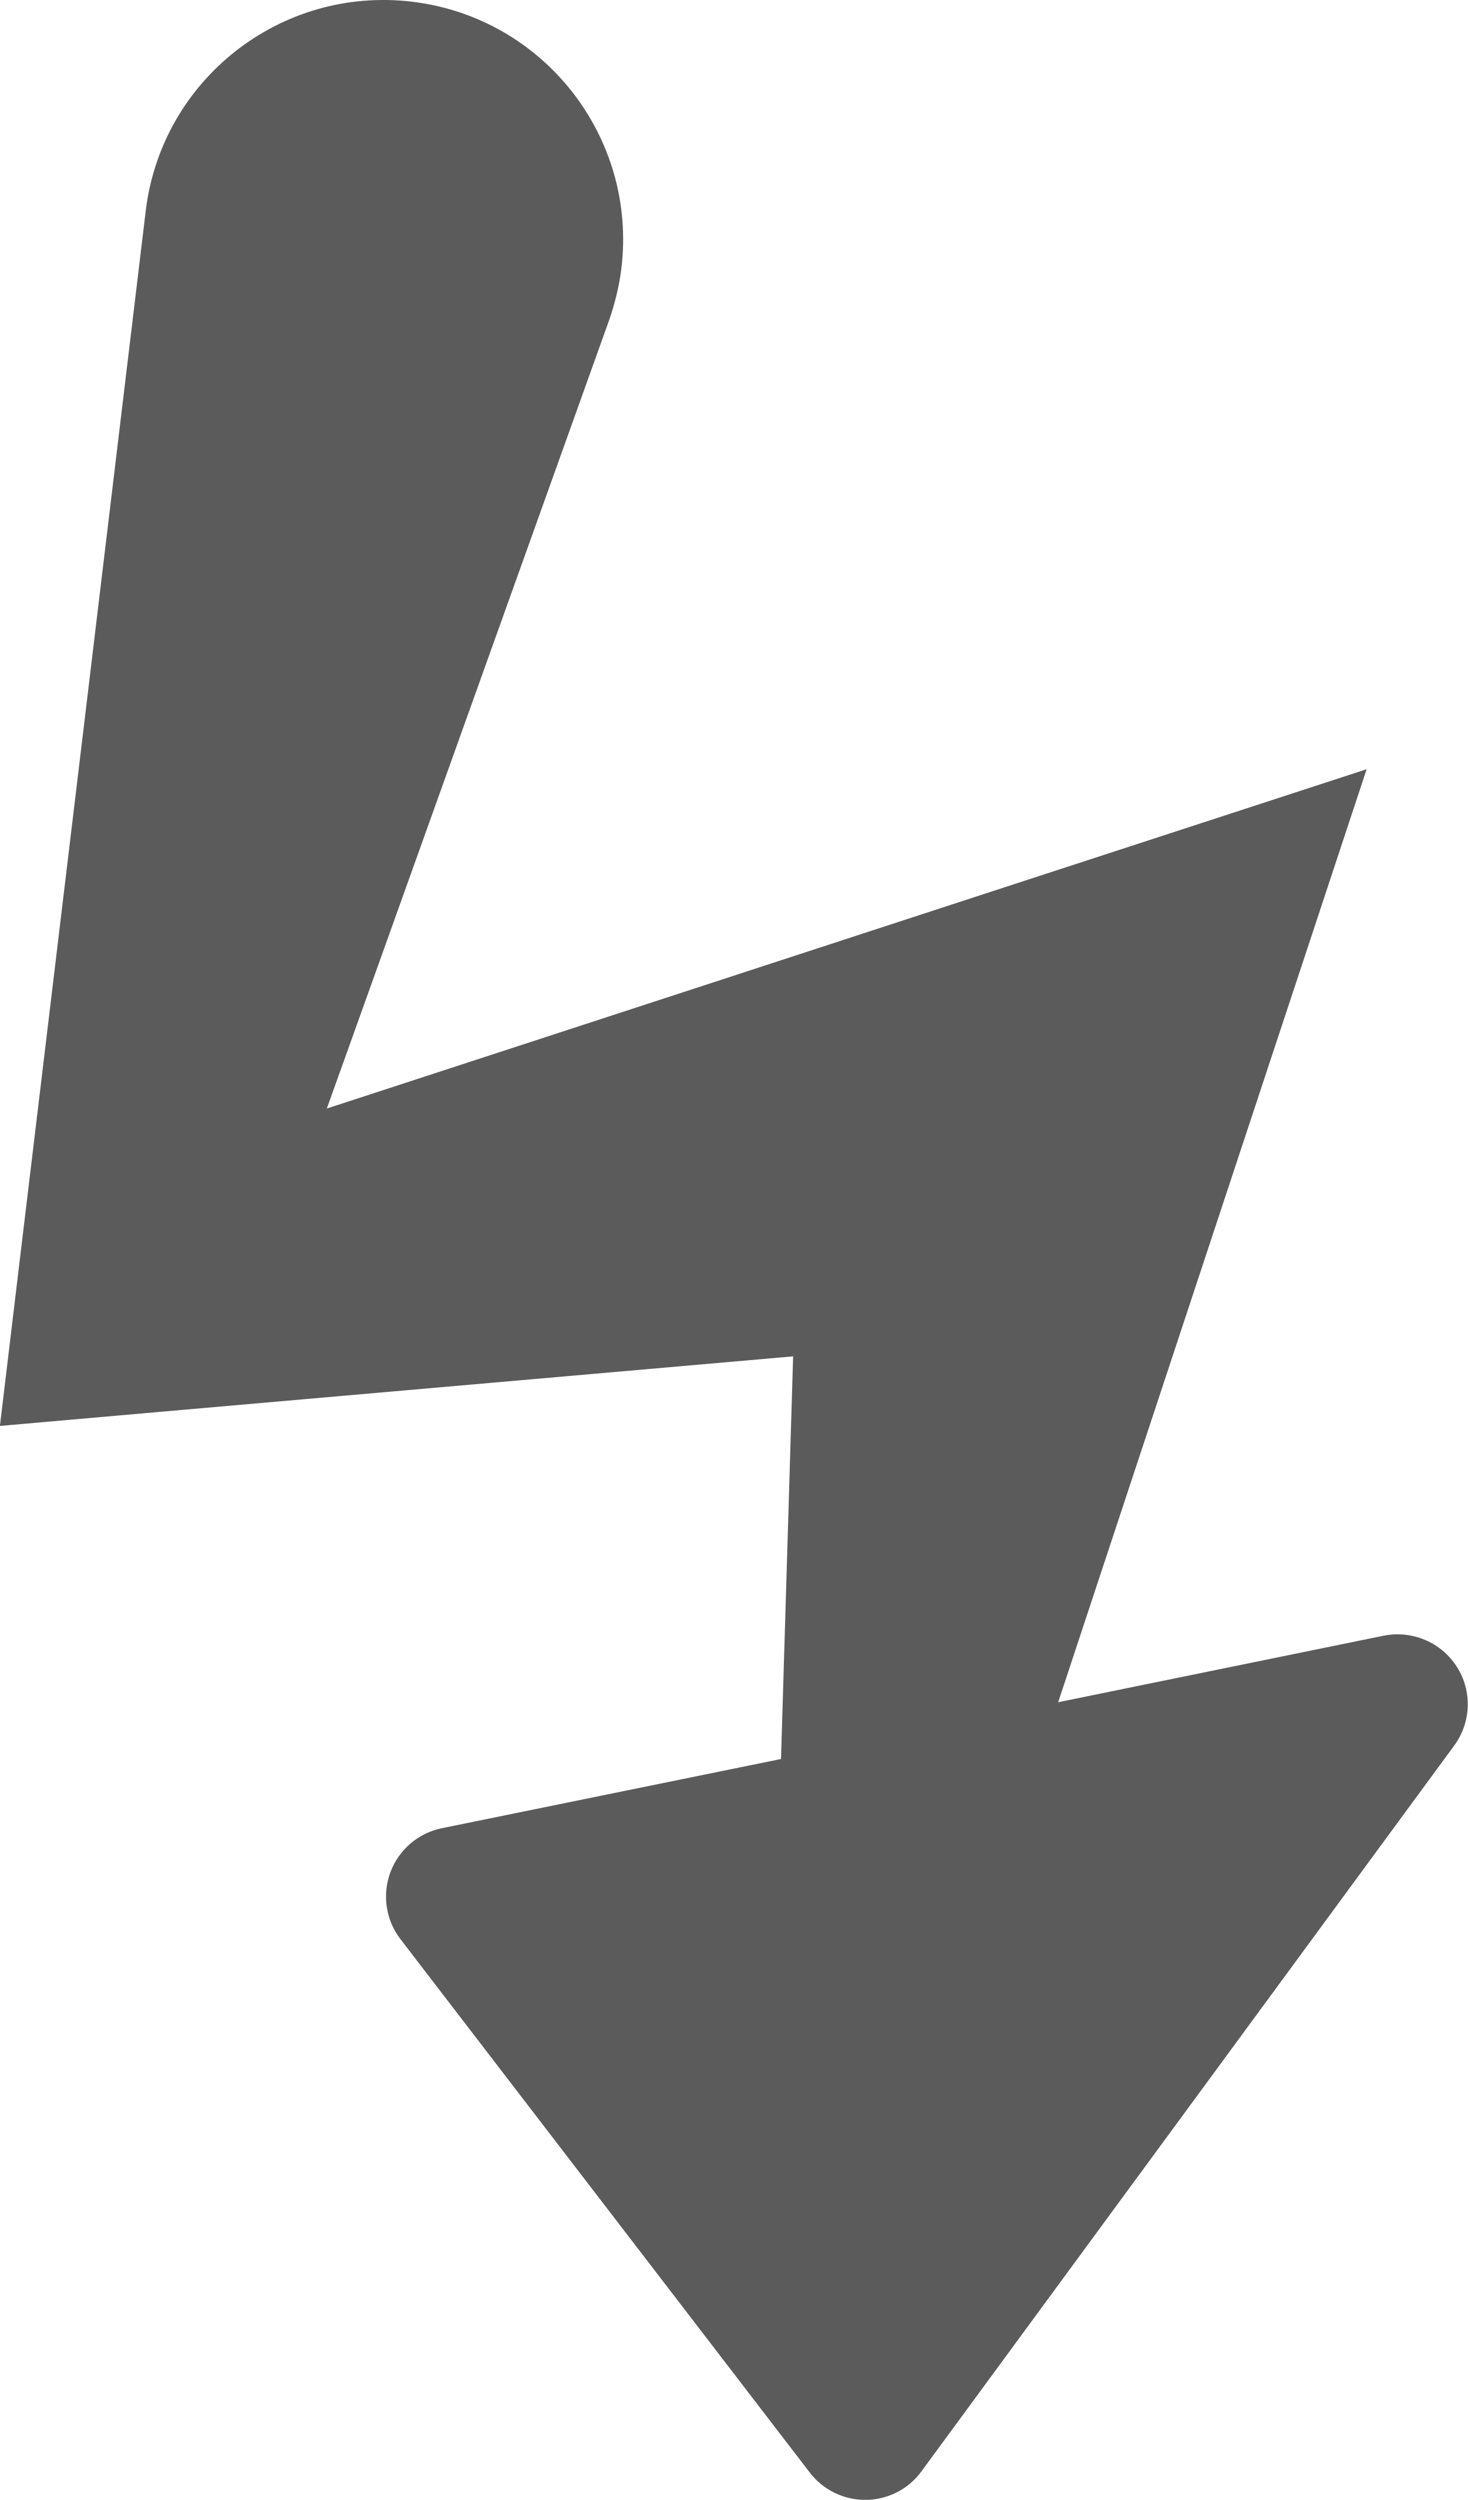 <?xml version="1.0" encoding="UTF-8" standalone="no"?>
<!-- Created with Inkscape (http://www.inkscape.org/) -->

<svg
   xmlns:dc="http://purl.org/dc/elements/1.1/"
   xmlns:cc="http://creativecommons.org/ns#"
   xmlns:rdf="http://www.w3.org/1999/02/22-rdf-syntax-ns#"
   xmlns:svg="http://www.w3.org/2000/svg"
   xmlns="http://www.w3.org/2000/svg"
   xmlns:sodipodi="http://sodipodi.sourceforge.net/DTD/sodipodi-0.dtd"
   xmlns:inkscape="http://www.inkscape.org/namespaces/inkscape"
   width="29.362mm"
   height="50mm"
   viewBox="0 0 29.362 50"
   version="1.1"
   id="svg8"
   inkscape:version="0.92.3 (2405546, 2018-03-11)"
   sodipodi:docname="action_bg.svg">
  <defs
     id="defs2" />
  <sodipodi:namedview
     id="base"
     pagecolor="#ffffff"
     bordercolor="#666666"
     borderopacity="1.0"
     inkscape:pageopacity="0.0"
     inkscape:pageshadow="2"
     inkscape:zoom="0.98994949"
     inkscape:cx="54.061761"
     inkscape:cy="-11.568703"
     inkscape:document-units="mm"
     inkscape:current-layer="layer1"
     showgrid="false"
     fit-margin-top="0"
     fit-margin-left="0"
     fit-margin-right="0"
     fit-margin-bottom="0"
     inkscape:window-width="1916"
     inkscape:window-height="1036"
     inkscape:window-x="0"
     inkscape:window-y="20"
     inkscape:window-maximized="1" />
  <g
     inkscape:label="Calque 1"
     inkscape:groupmode="layer"
     id="layer1"
     transform="translate(-75.135,28.861)">
    <g
       id="g4827"
       transform="matrix(0.932,0,0,0.932,64.815,-28.861)"
       style="fill:#5b5b5b;fill-opacity:1">
      <g
         id="g4771"
         style="fill:#5b5b5b;fill-opacity:1">
        <path
           id="path4769"
           d="m 42.336,35.763 c 0.334,0.521 0.312,1.195 -0.055,1.694 L 30.847,53.032 c -0.221,0.303 -0.547,0.508 -0.908,0.581 -0.094,0.02 -0.188,0.029 -0.283,0.029 -0.473,0.006 -0.918,-0.211 -1.205,-0.586 L 19.668,41.612 c -0.316,-0.41 -0.396,-0.954 -0.217,-1.438 0.182,-0.484 0.6,-0.842 1.104,-0.944 l 7.279,-1.485 0.26,-8.64 -13.626,1.194 -3.397,0.299 0.405,-3.383 L 14.2,4.529 c 0.338,-2.82 2.897,-4.831 5.719,-4.492 2.818,0.339 4.828,2.897 4.49,5.717 -0.045,0.382 -0.144,0.771 -0.265,1.12 l -6.057,16.913 13.934,-4.548 8.381,-2.733 -2.725,8.24 -3.895,11.781 6.986,-1.428 c 0.611,-0.121 1.234,0.142 1.568,0.664 z"
           inkscape:connector-curvature="0"
           style="fill:#5b5b5b;fill-opacity:1" />
      </g>
      <g
         id="g4773"
         style="fill:#5b5b5b;fill-opacity:1" />
      <g
         id="g4775"
         style="fill:#5b5b5b;fill-opacity:1" />
      <g
         id="g4777"
         style="fill:#5b5b5b;fill-opacity:1" />
      <g
         id="g4779"
         style="fill:#5b5b5b;fill-opacity:1" />
      <g
         id="g4781"
         style="fill:#5b5b5b;fill-opacity:1" />
      <g
         id="g4783"
         style="fill:#5b5b5b;fill-opacity:1" />
      <g
         id="g4785"
         style="fill:#5b5b5b;fill-opacity:1" />
      <g
         id="g4787"
         style="fill:#5b5b5b;fill-opacity:1" />
      <g
         id="g4789"
         style="fill:#5b5b5b;fill-opacity:1" />
      <g
         id="g4791"
         style="fill:#5b5b5b;fill-opacity:1" />
      <g
         id="g4793"
         style="fill:#5b5b5b;fill-opacity:1" />
      <g
         id="g4795"
         style="fill:#5b5b5b;fill-opacity:1" />
      <g
         id="g4797"
         style="fill:#5b5b5b;fill-opacity:1" />
      <g
         id="g4799"
         style="fill:#5b5b5b;fill-opacity:1" />
      <g
         id="g4801"
         style="fill:#5b5b5b;fill-opacity:1" />
    </g>
  </g>
</svg>
